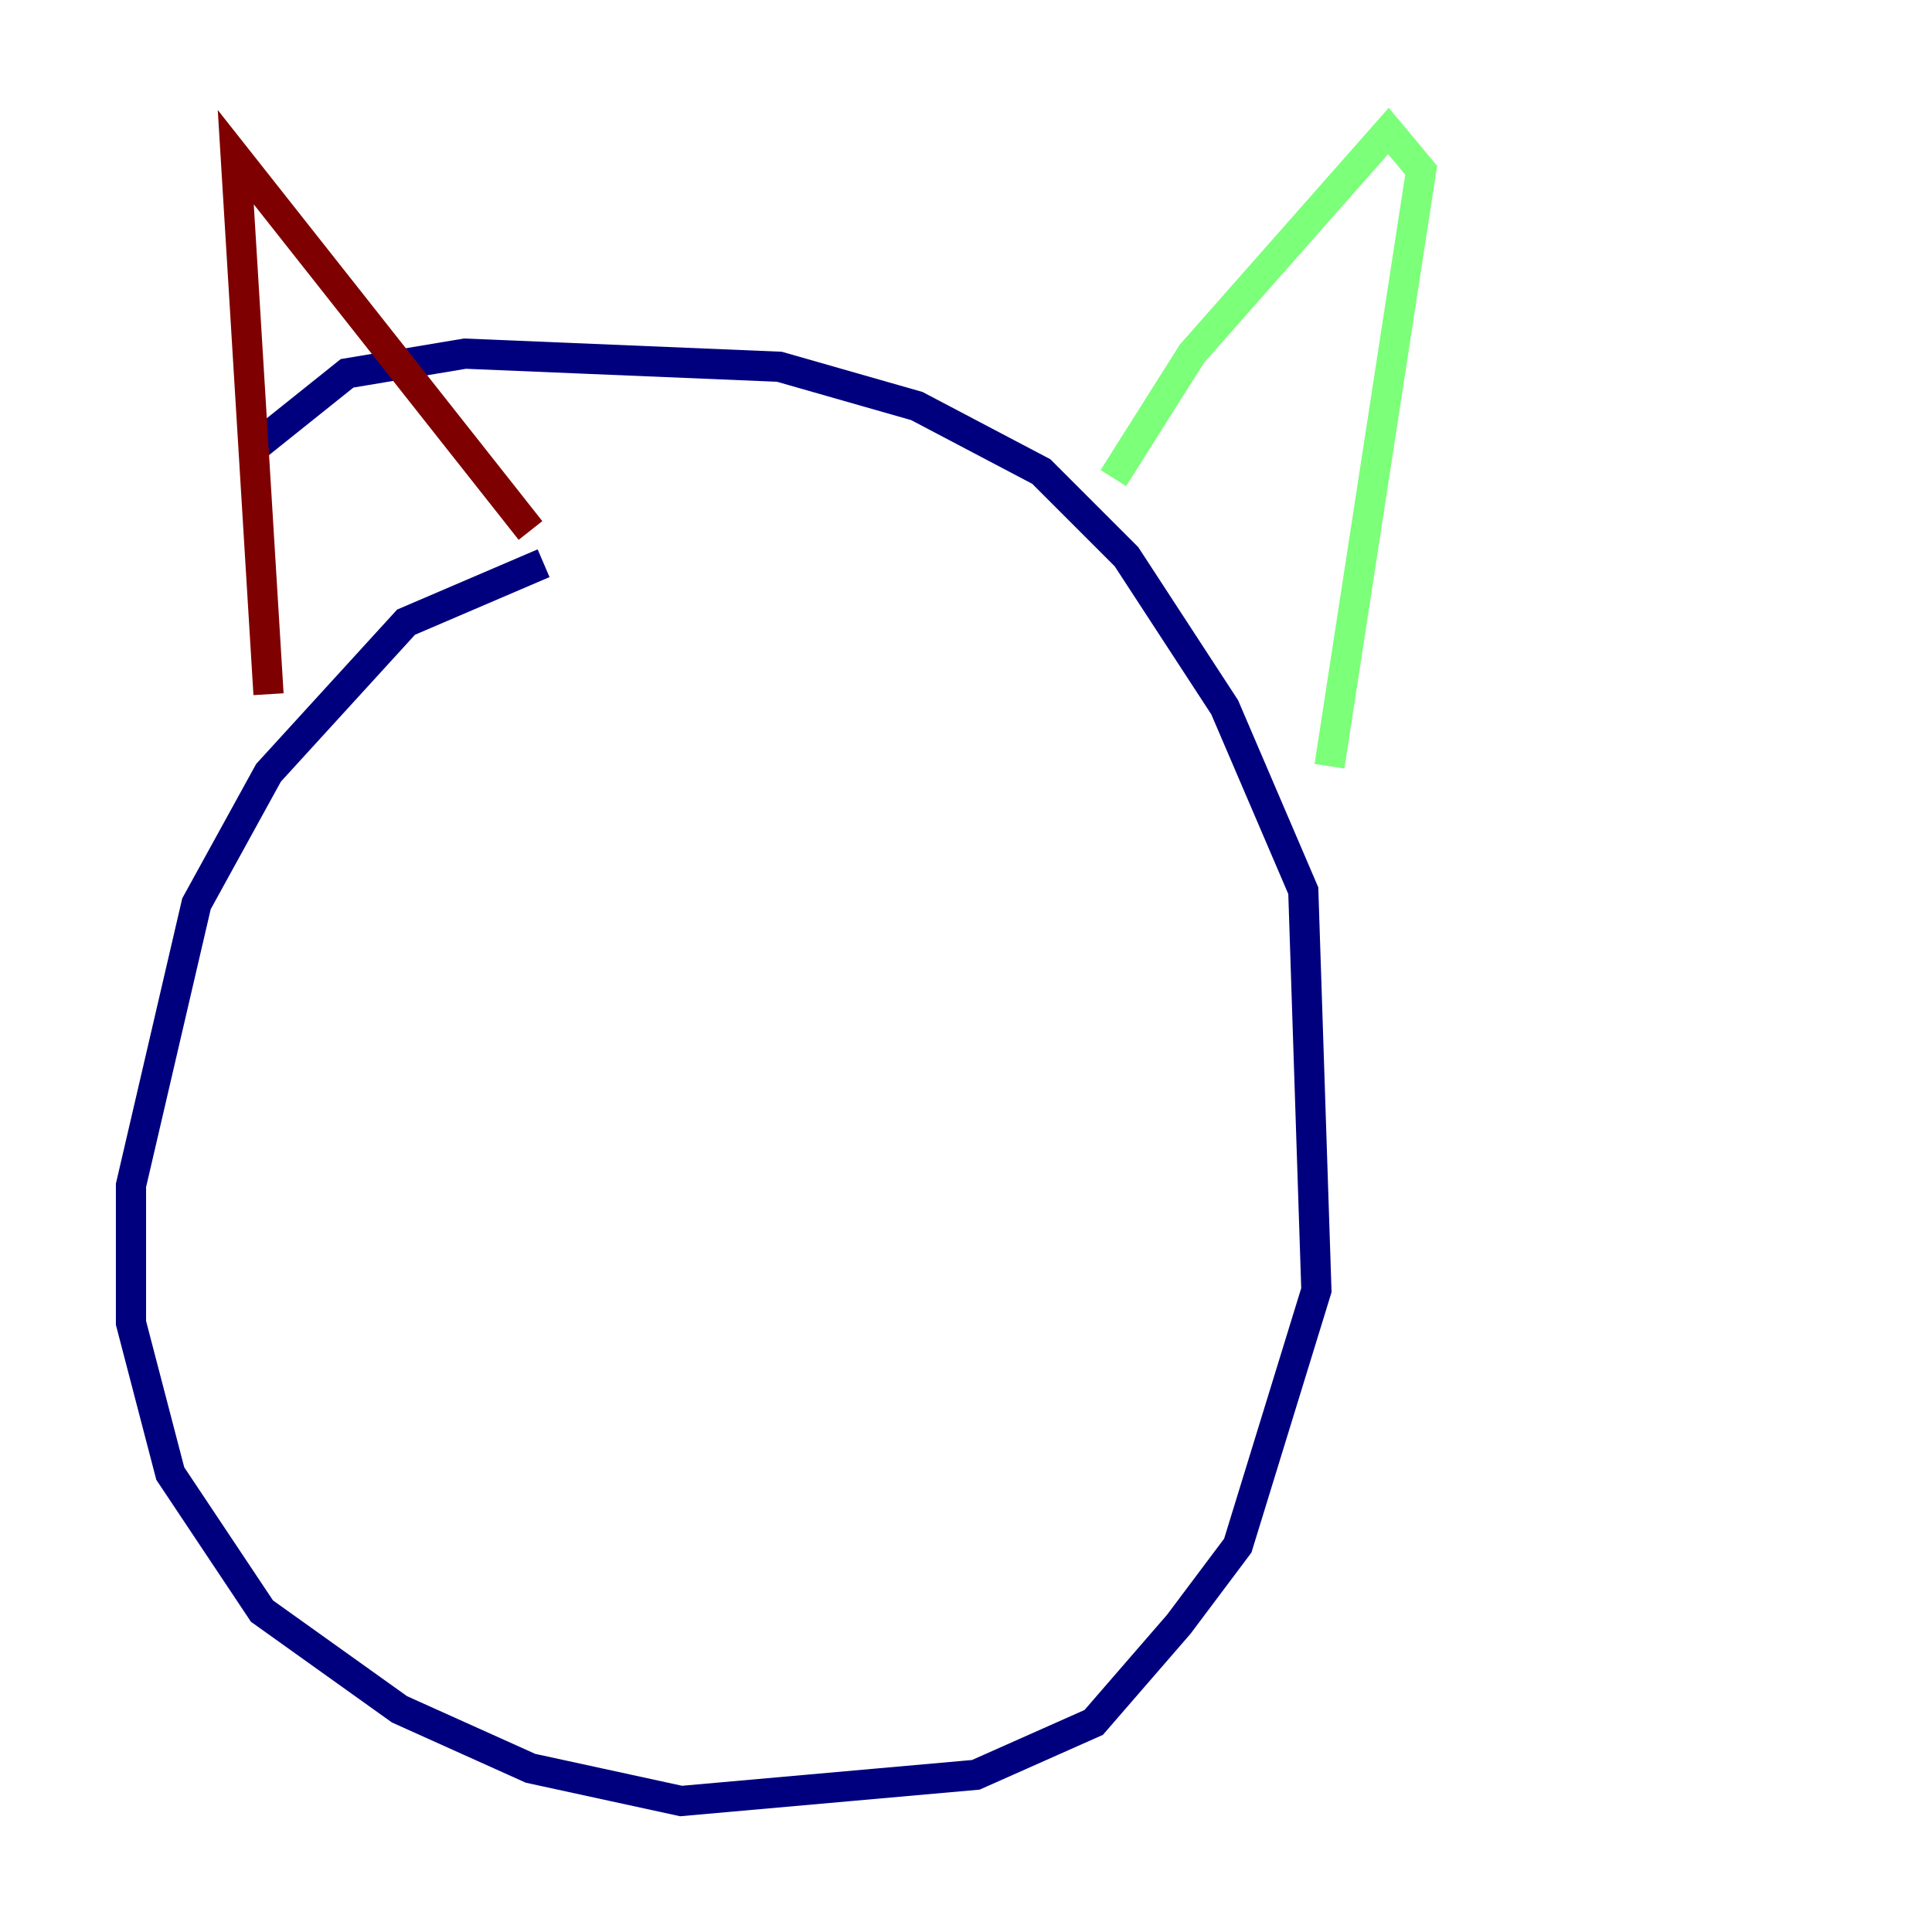 <?xml version="1.0" encoding="utf-8" ?>
<svg baseProfile="tiny" height="128" version="1.2" viewBox="0,0,128,128" width="128" xmlns="http://www.w3.org/2000/svg" xmlns:ev="http://www.w3.org/2001/xml-events" xmlns:xlink="http://www.w3.org/1999/xlink"><defs /><polyline fill="none" points="36.014,37.315 26.902,41.22 17.79,51.2 13.017,59.878 8.678,78.536 8.678,87.647 11.281,97.627 17.356,106.739 26.468,113.248 35.146,117.153 45.125,119.322 64.651,117.586 72.461,114.115 78.102,107.607 82.007,102.4 87.214,85.478 86.346,59.01 81.139,46.861 74.63,36.881 68.99,31.241 60.746,26.902 51.634,24.298 30.807,23.43 22.997,24.732 16.488,29.939" stroke="#00007f" stroke-width="2" /><polyline fill="none" points="73.763,31.675 78.969,23.43 91.986,8.678 94.156,11.281 88.081,50.766" stroke="#7cff79" stroke-width="2" /><polyline fill="none" points="17.79,45.993 15.62,10.414 35.146,35.146" stroke="#7f0000" stroke-width="2" /></svg>